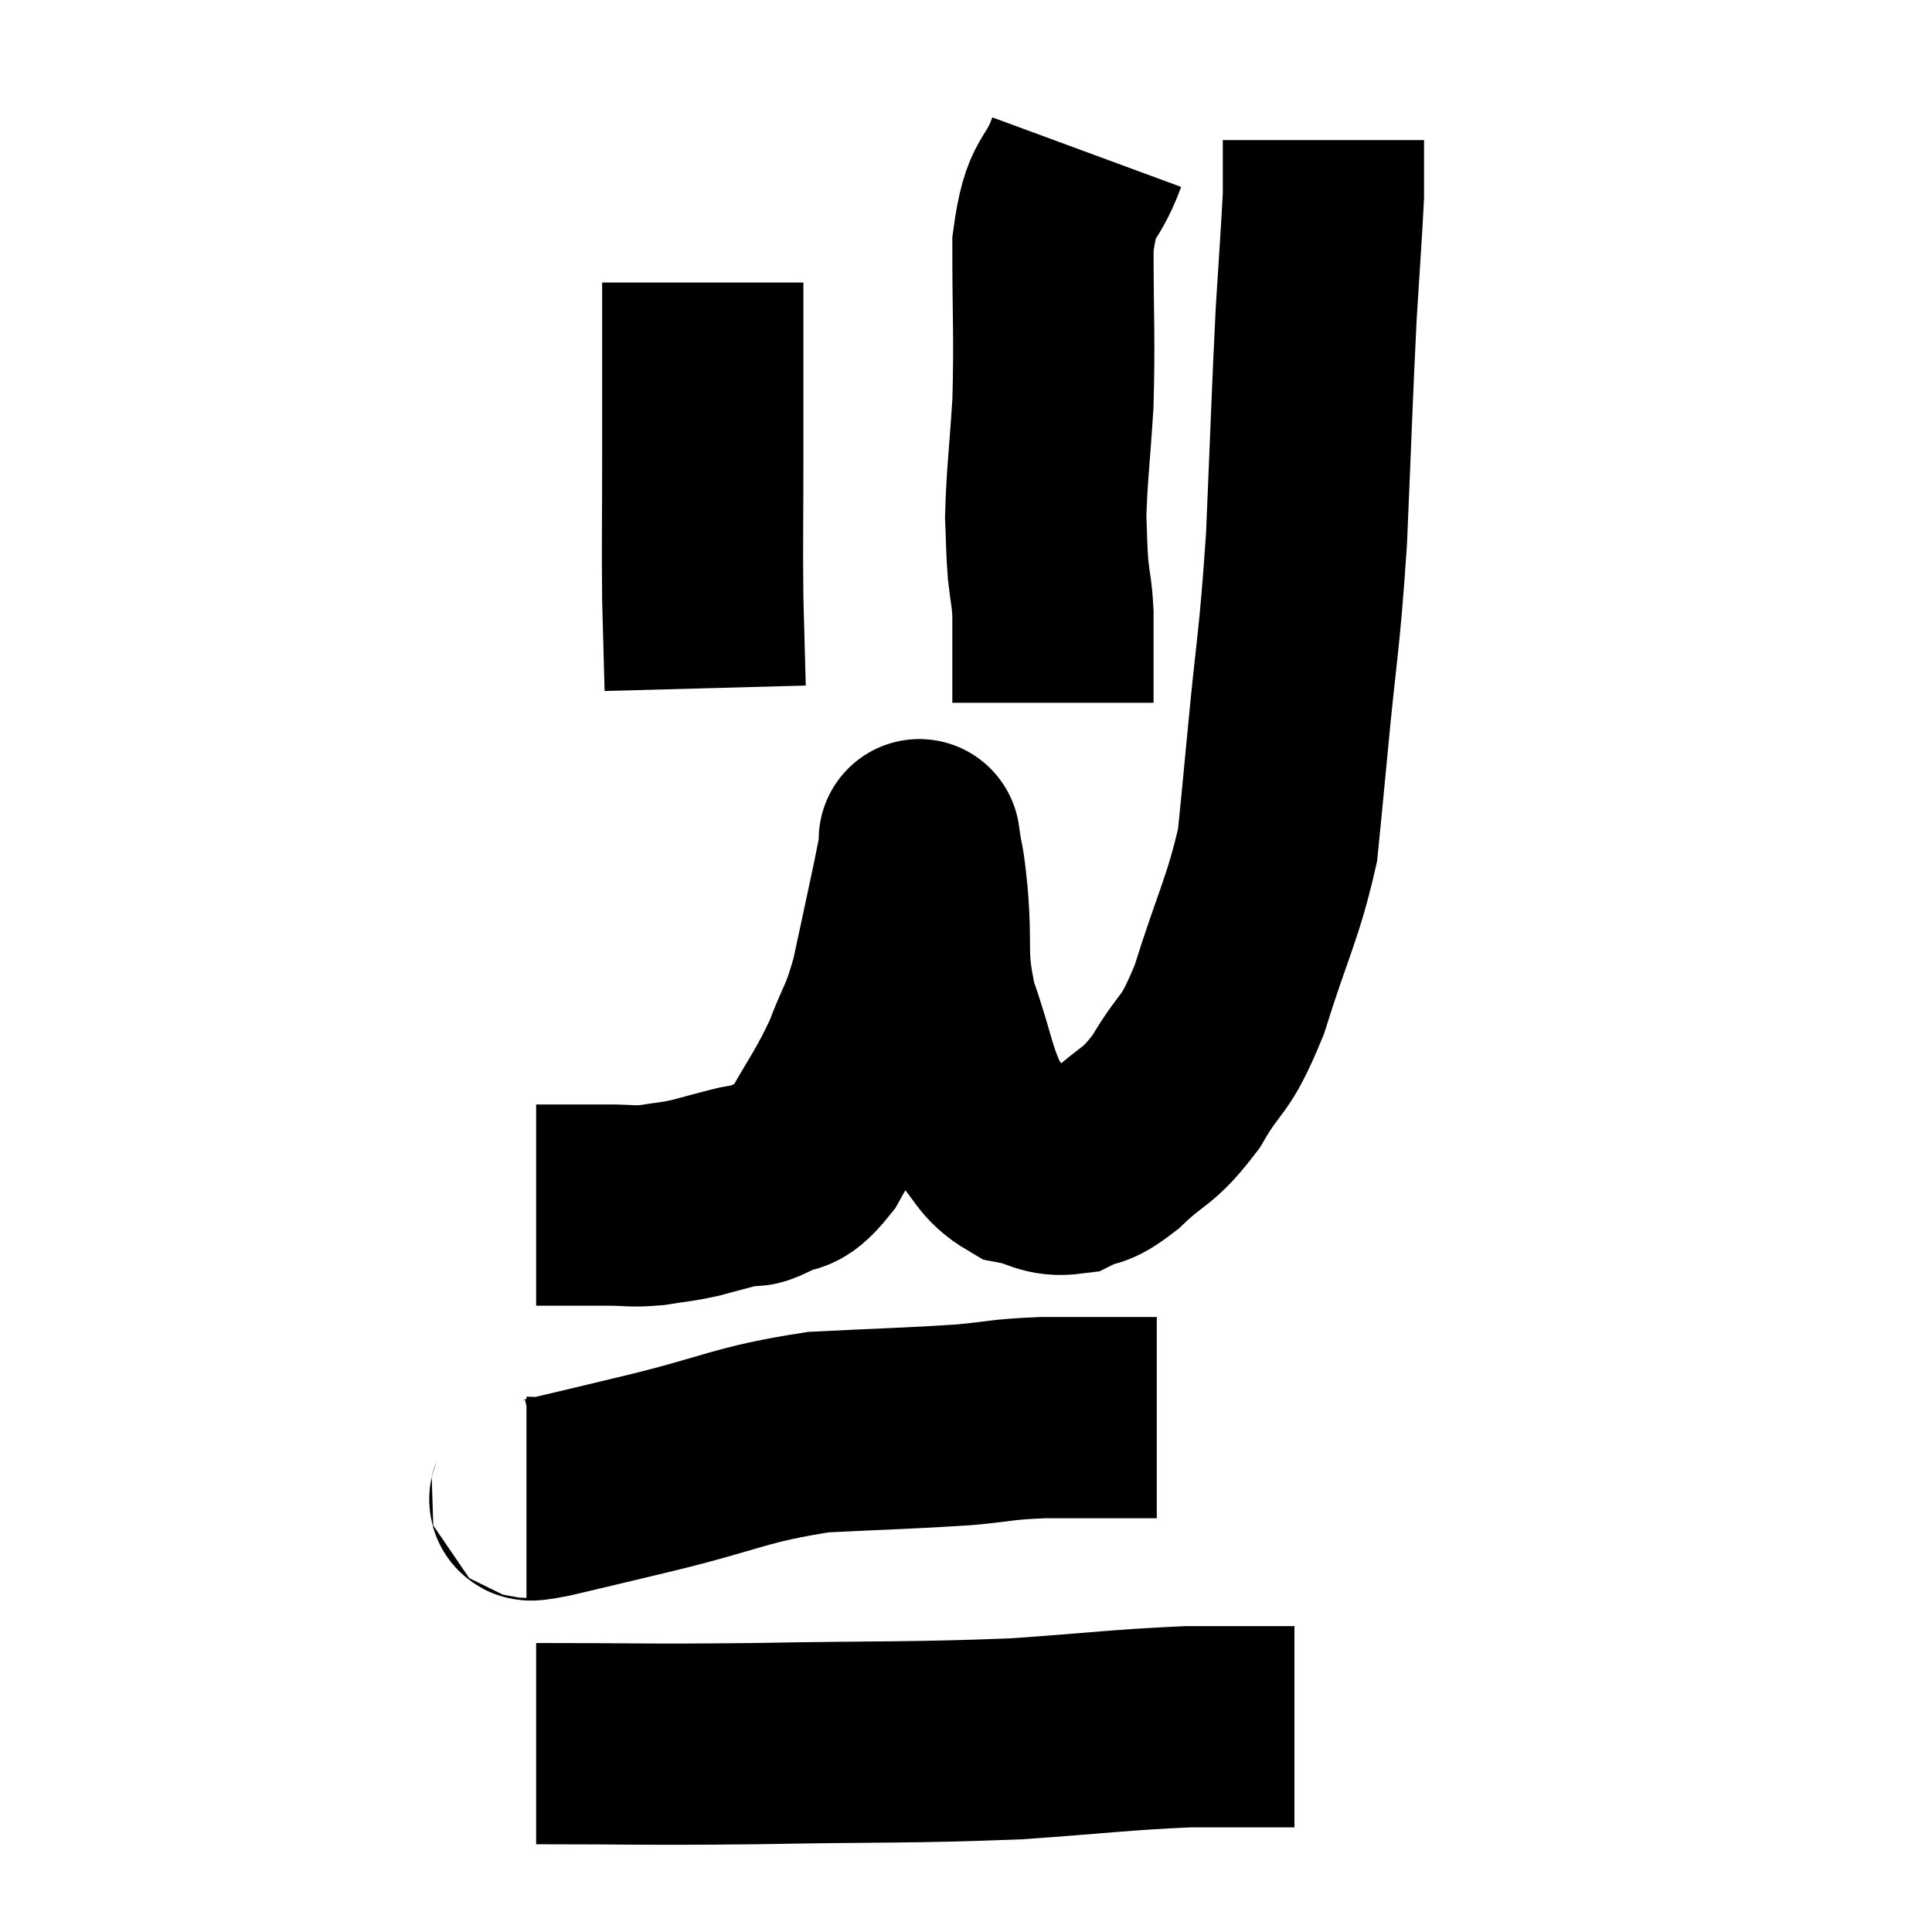 <svg width="48" height="48" viewBox="0 0 48 48" xmlns="http://www.w3.org/2000/svg"><path d="M 13.32 29.94 C 13.59 29.94, 13.41 29.94, 13.86 29.94 C 14.49 29.94, 14.535 29.94, 15.12 29.94 C 15.66 29.94, 15.66 29.985, 16.2 29.94 C 16.74 29.85, 16.725 29.88, 17.28 29.76 C 17.85 29.61, 17.985 29.565, 18.42 29.46 C 18.72 29.4, 18.585 29.55, 19.02 29.34 C 19.59 28.98, 19.56 29.37, 20.16 28.62 C 20.79 27.48, 20.925 27.39, 21.42 26.34 C 21.78 25.38, 21.825 25.53, 22.14 24.42 C 22.41 23.16, 22.5 22.755, 22.68 21.9 C 22.77 21.45, 22.815 21.225, 22.86 21 C 22.86 21, 22.815 20.685, 22.86 21 C 22.95 21.63, 22.935 21.24, 23.04 22.26 C 23.16 23.67, 22.98 23.7, 23.28 25.08 C 23.76 26.43, 23.73 26.82, 24.24 27.78 C 24.78 28.35, 24.735 28.575, 25.32 28.92 C 25.95 29.04, 25.995 29.235, 26.58 29.16 C 27.12 28.89, 27 29.13, 27.66 28.62 C 28.44 27.87, 28.5 28.065, 29.22 27.12 C 29.88 25.98, 29.91 26.37, 30.54 24.84 C 31.14 22.92, 31.38 22.575, 31.74 21 C 31.86 19.77, 31.8 20.445, 31.98 18.54 C 32.22 15.96, 32.28 16.065, 32.46 13.38 C 32.58 10.59, 32.595 9.93, 32.7 7.8 C 32.79 6.33, 32.835 5.775, 32.88 4.86 C 32.88 4.5, 32.88 4.425, 32.88 4.14 C 32.88 3.93, 32.88 3.885, 32.88 3.72 L 32.88 3.48" fill="none" stroke="black" stroke-width="5"></path><path d="M 27 3.78 C 26.58 4.92, 26.37 4.5, 26.16 6.06 C 26.16 8.04, 26.205 8.325, 26.16 10.02 C 26.07 11.43, 26.01 11.805, 25.98 12.84 C 26.01 13.5, 25.995 13.56, 26.04 14.16 C 26.1 14.7, 26.13 14.685, 26.16 15.24 C 26.16 15.81, 26.16 15.9, 26.16 16.38 C 26.16 16.77, 26.16 16.89, 26.16 17.16 L 26.16 17.46" fill="none" stroke="black" stroke-width="5"></path><path d="M 17.46 7.02 C 17.46 9.21, 17.46 9.435, 17.46 11.4 C 17.46 13.14, 17.445 13.455, 17.46 14.88 C 17.49 15.99, 17.505 16.545, 17.52 17.1 C 17.52 17.1, 17.52 17.1, 17.52 17.1 L 17.52 17.1" fill="none" stroke="black" stroke-width="5"></path><path d="M 13.08 37.2 C 13.35 37.2, 12.855 37.35, 13.62 37.2 C 14.88 36.9, 14.46 37.005, 16.14 36.6 C 18.24 36.09, 18.39 35.88, 20.34 35.58 C 22.14 35.49, 22.545 35.49, 23.94 35.4 C 24.93 35.31, 24.825 35.265, 25.92 35.22 C 27.12 35.22, 27.615 35.22, 28.32 35.22 C 28.53 35.22, 28.635 35.22, 28.74 35.22 L 28.74 35.22" fill="none" stroke="black" stroke-width="5"></path><path d="M 13.32 43.32 C 16.05 43.32, 15.795 43.35, 18.78 43.32 C 22.02 43.26, 22.575 43.305, 25.26 43.2 C 27.39 43.05, 27.84 42.975, 29.52 42.9 C 30.75 42.9, 31.32 42.9, 31.98 42.9 L 32.16 42.9" fill="none" stroke="black" stroke-width="5"></path></svg>